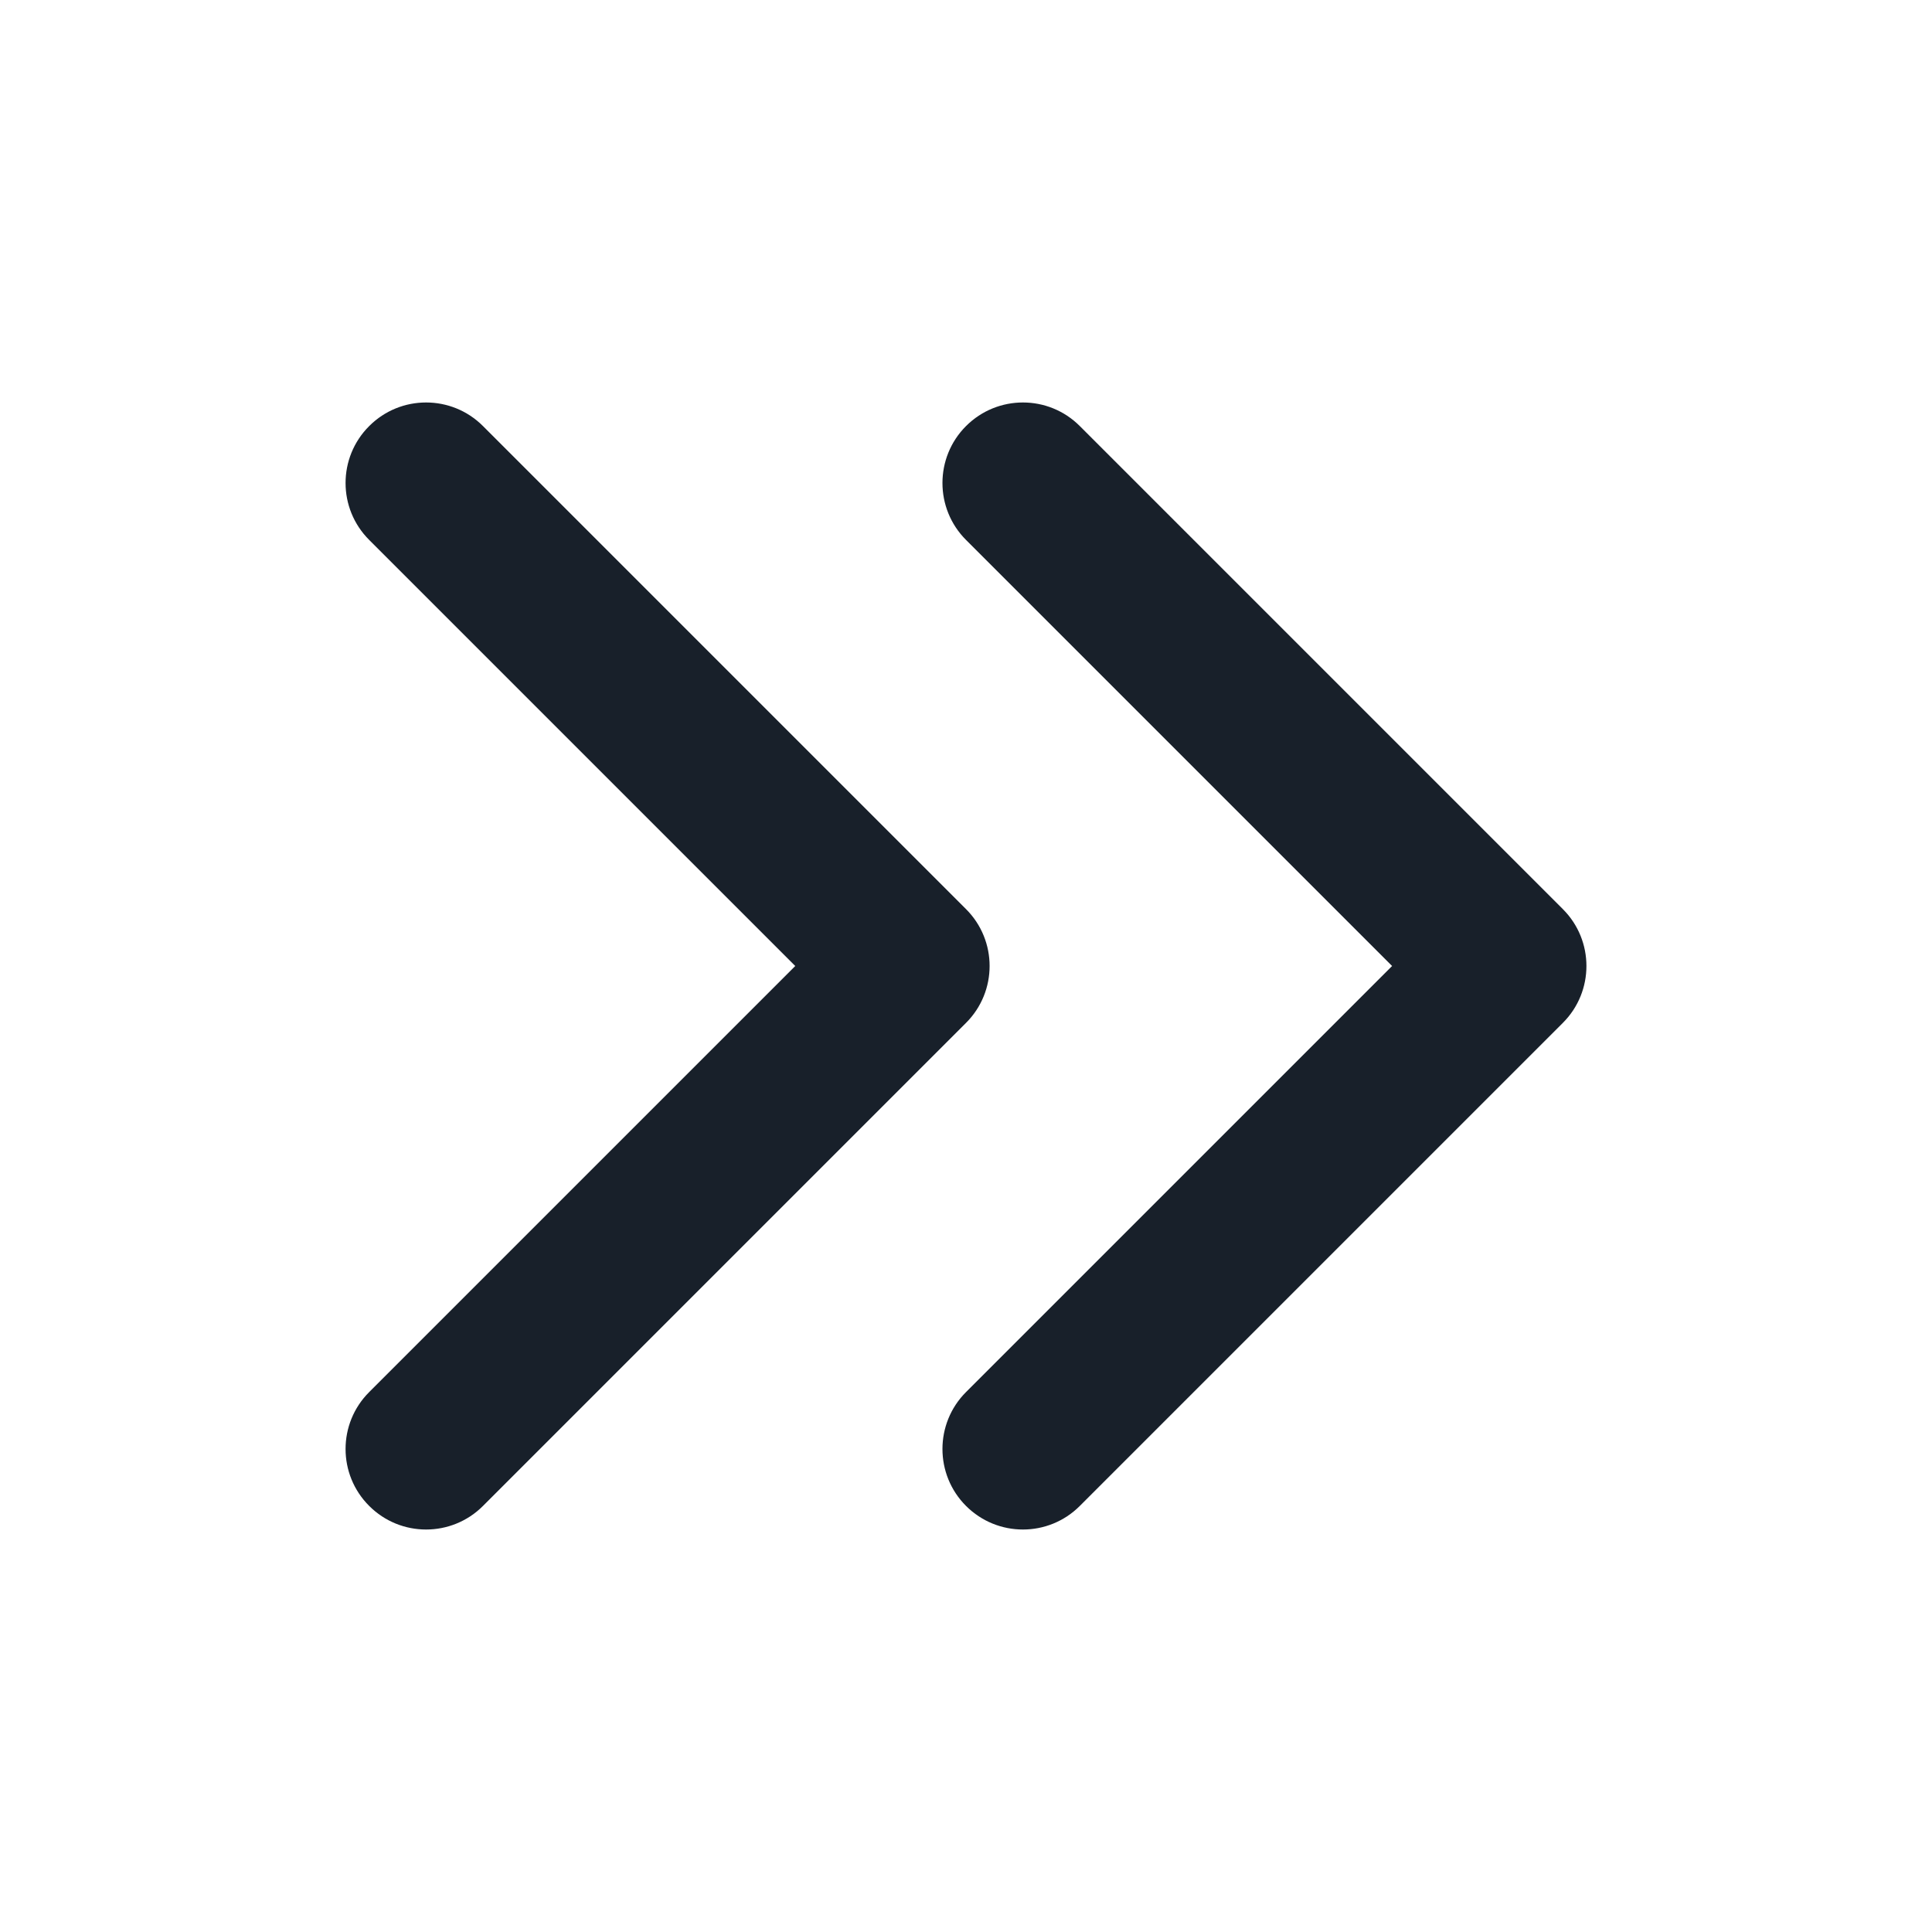 <svg width="24" height="24" viewBox="0 0 24 24" fill="none" xmlns="http://www.w3.org/2000/svg">
<path fill-rule="evenodd" clip-rule="evenodd" d="M12 17.293C11.61 17.683 11.61 18.317 12 18.707C12.391 19.098 13.024 19.098 13.414 18.707L19.414 12.707C19.805 12.317 19.805 11.683 19.414 11.293L13.414 5.293C13.024 4.902 12.391 4.902 12 5.293C11.61 5.683 11.61 6.317 12 6.707L17.293 12L12 17.293ZM4.586 17.293C4.195 17.683 4.195 18.317 4.586 18.707C4.976 19.098 5.61 19.098 6 18.707L12 12.707C12.391 12.317 12.391 11.683 12 11.293L6 5.293C5.61 4.902 4.976 4.902 4.586 5.293C4.195 5.683 4.195 6.317 4.586 6.707L9.879 12L4.586 17.293Z" fill="#18202A"/>
</svg>
